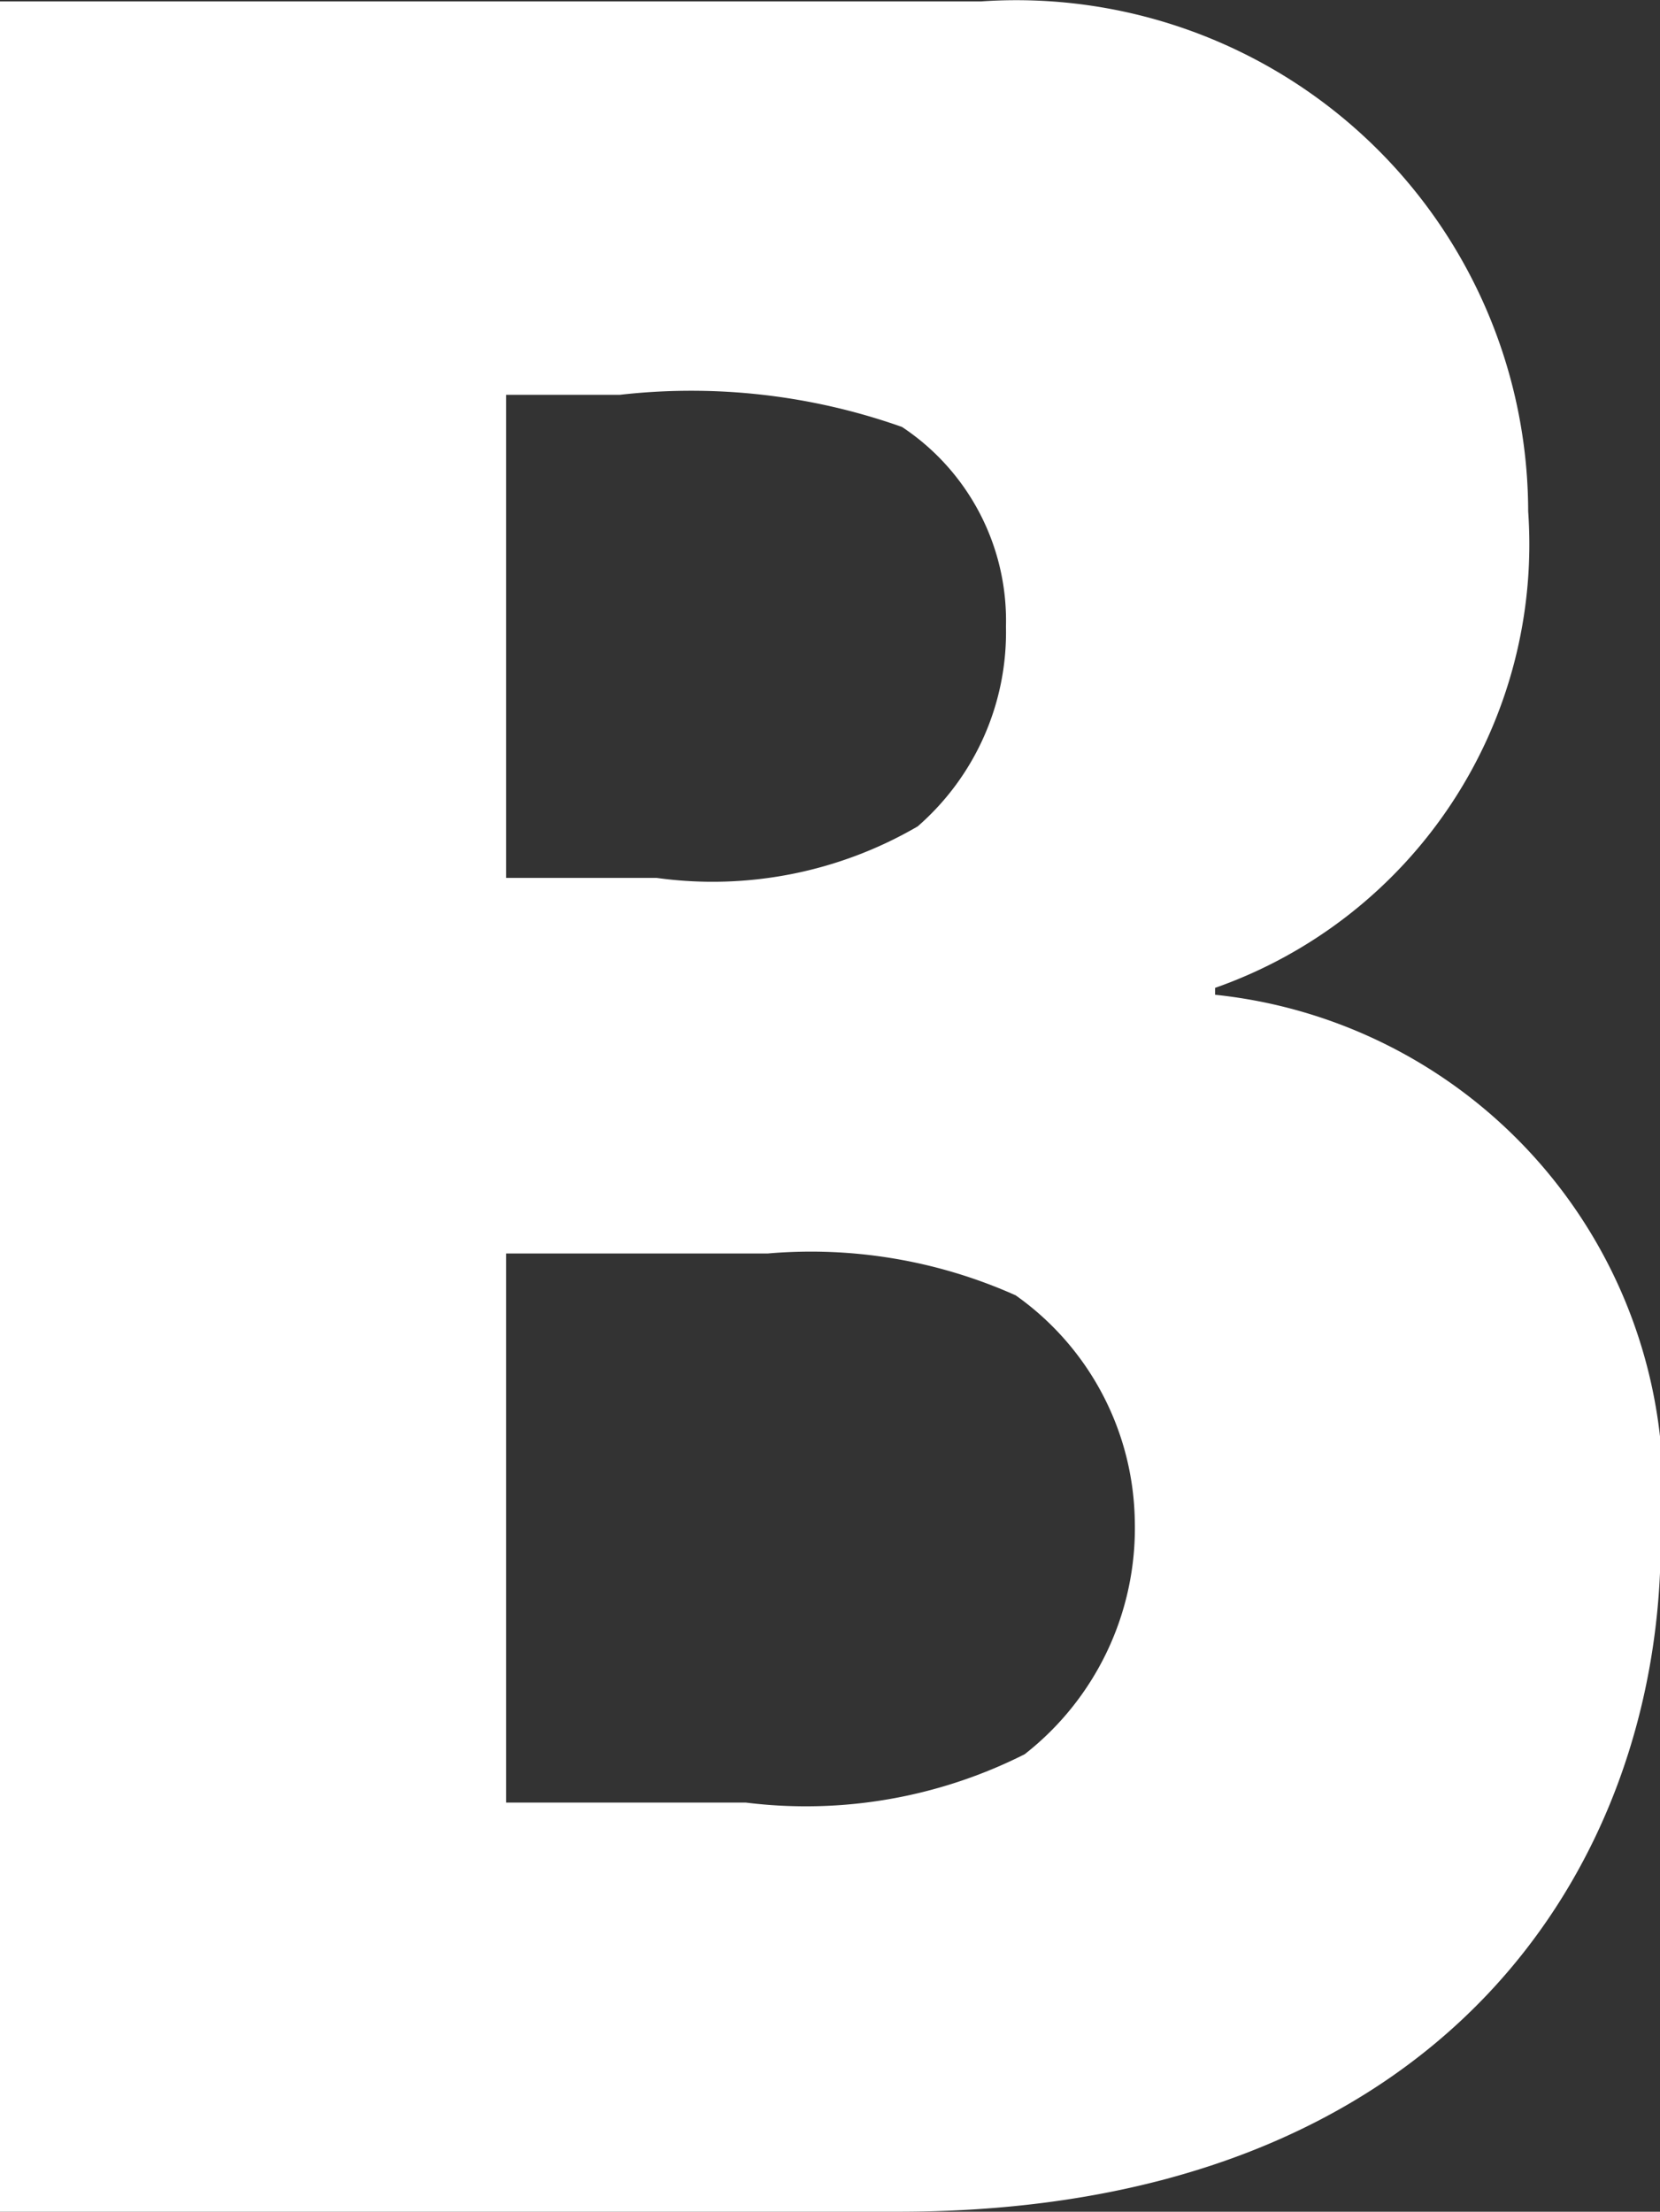 <svg xmlns="http://www.w3.org/2000/svg" width="9.406" height="12.531" viewBox="0 0 9.406 12.531">
  <rect x="0" y="0" width="9.406" height="12.531" fill="#333333" stroke="none"/>
<defs>
    <style>
      .cls-1 {
        fill: #fff;
        fill-rule: evenodd;
      }
    </style>
  </defs>
  <path id="Forma_1_копия" data-name="Forma 1 копия" class="cls-1" d="M5.755,8.808a2.84,2.84,0,0,0-1.406-.237H2.868v3.111H4.227a2.751,2.751,0,0,0,1.579-.274,1.625,1.625,0,0,0,.624-1.321A1.594,1.594,0,0,0,5.755,8.808ZM5.2,6.151a1.459,1.459,0,0,0,.5-1.132,1.316,1.316,0,0,0-.589-1.131,3.579,3.579,0,0,0-1.6-.182H2.868V6.443H3.721A2.308,2.308,0,0,0,5.2,6.151ZM5.088,14H0V1.477H5.559a2.9,2.9,0,0,1,3.1,2.889,2.663,2.663,0,0,1-1.774,2.7V7.105A2.833,2.833,0,0,1,9.41,10.2C9.41,12.025,8.192,14,5.088,14Z" transform="translate(0 -1.469)"/>
</svg>

